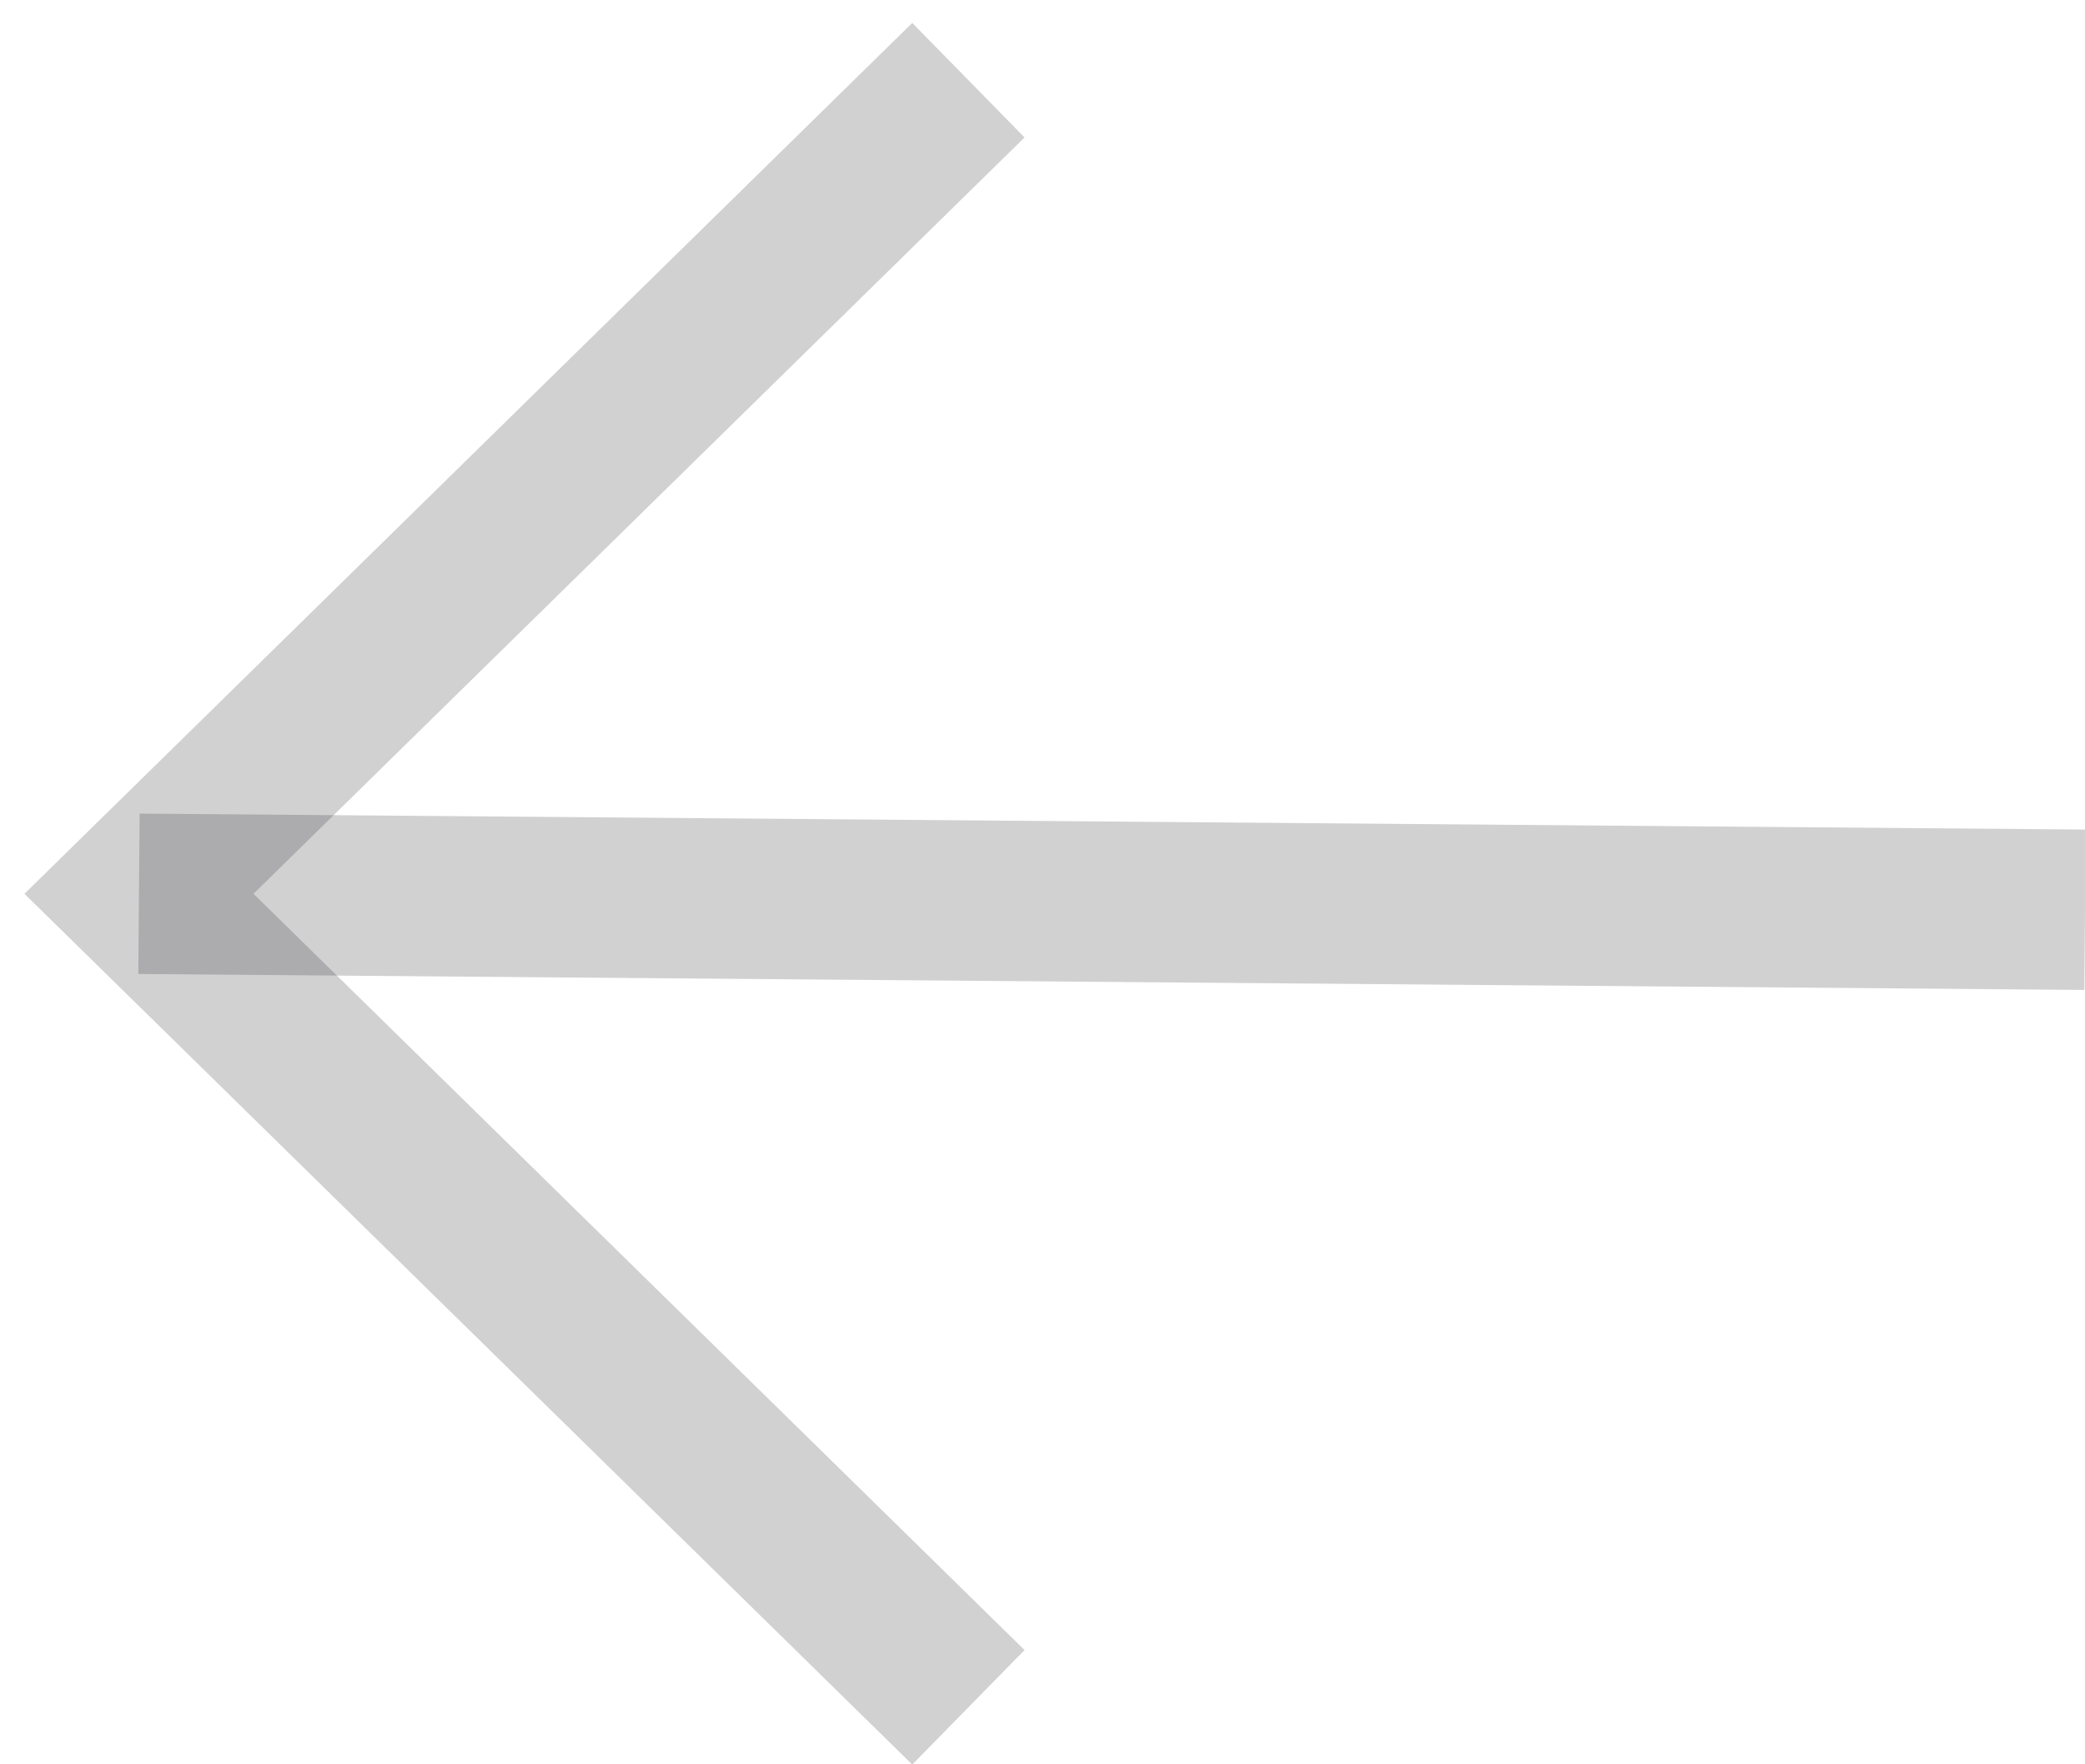 <svg width="26" height="22" viewBox="0 0 26 22" fill="none" xmlns="http://www.w3.org/2000/svg">
<path d="M26 11.344L1.733 11.145" stroke="#1C1C20" stroke-opacity="0.2" stroke-width="2"></path>
<path d="M12.076 21.289L1.733 11.145L12.076 1" stroke="#1C1C20" stroke-opacity="0.2" stroke-width="2"></path>
</svg>
